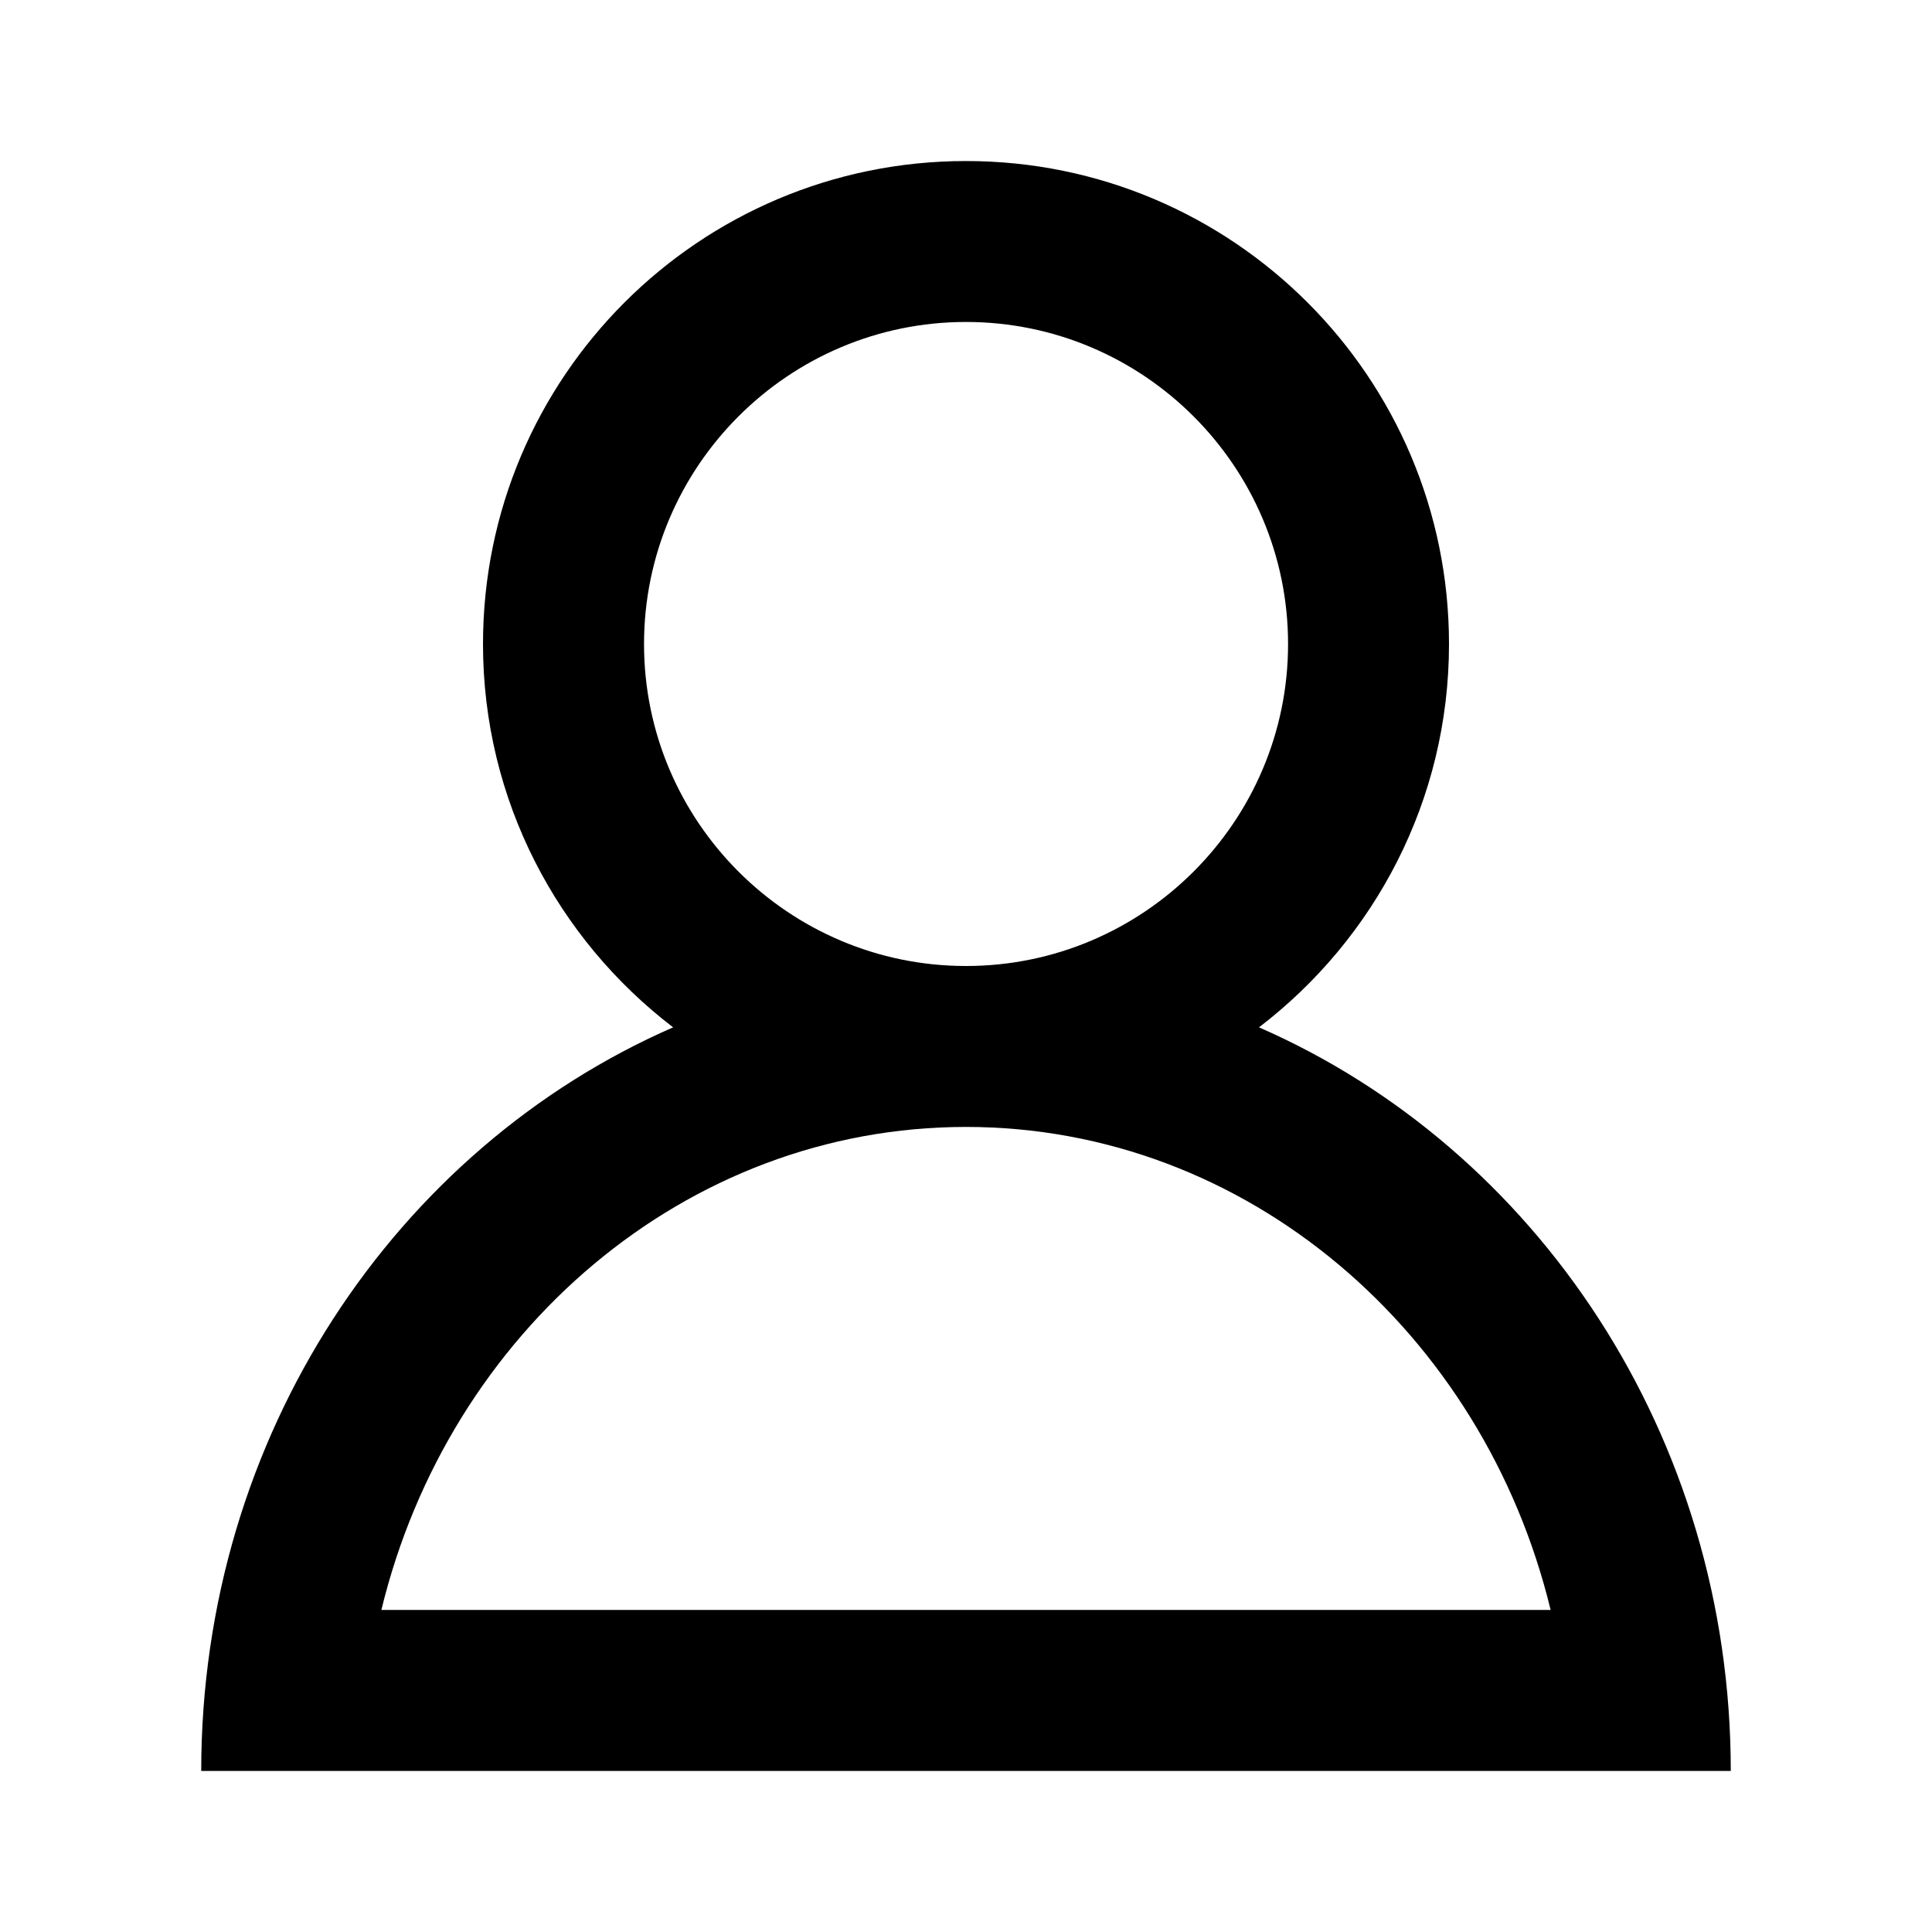 <svg width="20" height="20" viewBox="0 0 20 20" fill="none" xmlns="http://www.w3.org/2000/svg">
<g clip-path="url(#clip0_2044_3561)">
<path d="M13.033 10.635C14.227 9.722 15 8.286 15 6.667C15 3.905 12.761 1.667 10 1.667C7.239 1.667 5 3.905 5 6.667C5 8.286 5.774 9.722 6.968 10.635C4.1 11.888 2.083 14.86 2.083 18.333H17.917C17.917 14.86 15.9 11.888 13.033 10.635ZM6.667 6.667C6.667 4.829 8.162 3.333 10 3.333C11.838 3.333 13.334 4.829 13.334 6.667C13.334 8.504 11.838 10 10 10C8.162 10 6.667 8.504 6.667 6.667ZM10 11.666C12.907 11.666 15.357 13.794 16.052 16.666H3.948C4.644 13.794 7.093 11.666 10 11.666Z" fill="black"/>
</g>
<defs>
<clipPath id="clip0_2044_3561">
<rect width="20" height="20" fill="white"/>
</clipPath>
</defs>
</svg>
